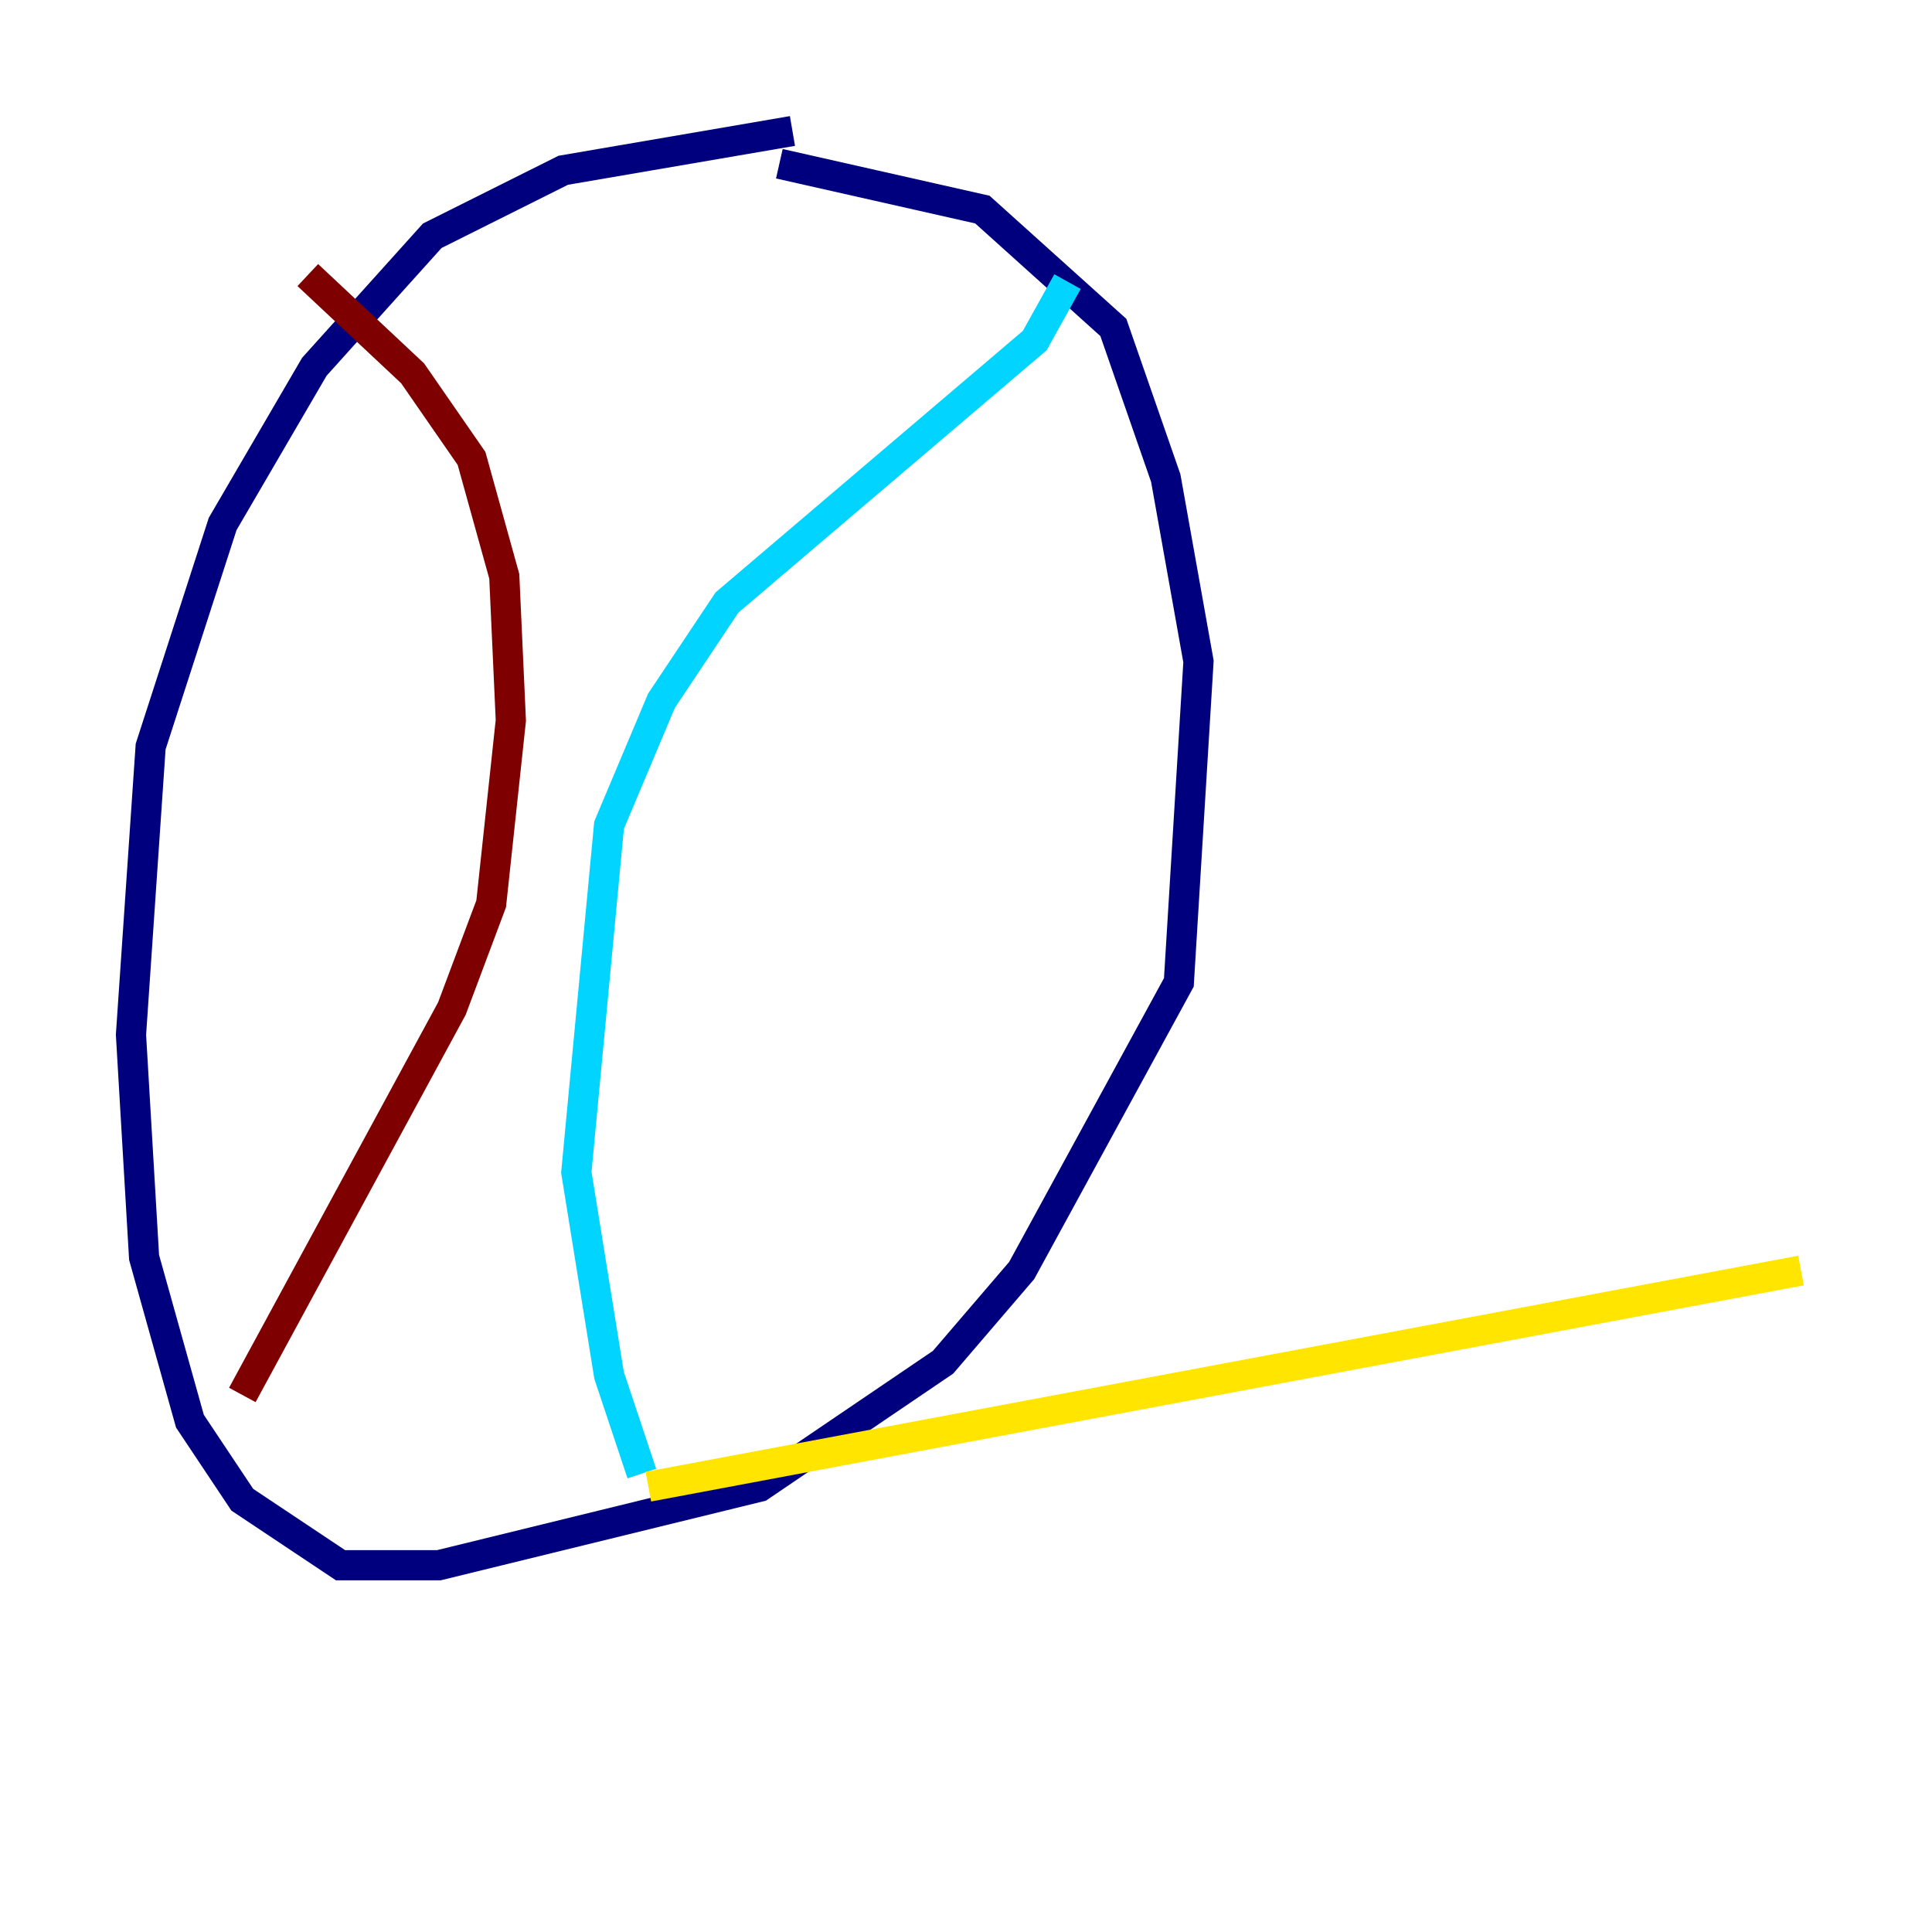 <?xml version="1.0" encoding="utf-8" ?>
<svg baseProfile="tiny" height="128" version="1.2" viewBox="0,0,128,128" width="128" xmlns="http://www.w3.org/2000/svg" xmlns:ev="http://www.w3.org/2001/xml-events" xmlns:xlink="http://www.w3.org/1999/xlink"><defs /><polyline fill="none" points="52.502,8.678 37.315,11.281 28.637,15.62 20.827,24.298 14.752,34.712 9.98,49.464 8.678,68.556 9.546,83.308 12.583,94.156 16.054,99.363 22.563,103.702 29.071,103.702 50.332,98.495 62.481,90.251 67.688,84.176 78.102,65.085 79.403,43.824 77.234,31.675 73.763,21.695 65.085,13.885 51.634,10.848" stroke="#00007f" stroke-width="2" /><polyline fill="none" points="70.725,18.658 68.556,22.563 48.163,39.919 43.824,46.427 40.352,54.671 38.183,77.668 40.352,91.119 42.522,97.627" stroke="#00d4ff" stroke-width="2" /><polyline fill="none" points="42.956,98.495 119.322,84.176" stroke="#ffe500" stroke-width="2" /><polyline fill="none" points="16.054,92.42 29.939,66.82 32.542,59.878 33.844,47.729 33.41,38.183 31.241,30.373 27.336,24.732 20.393,18.224" stroke="#7f0000" stroke-width="2" /></svg>